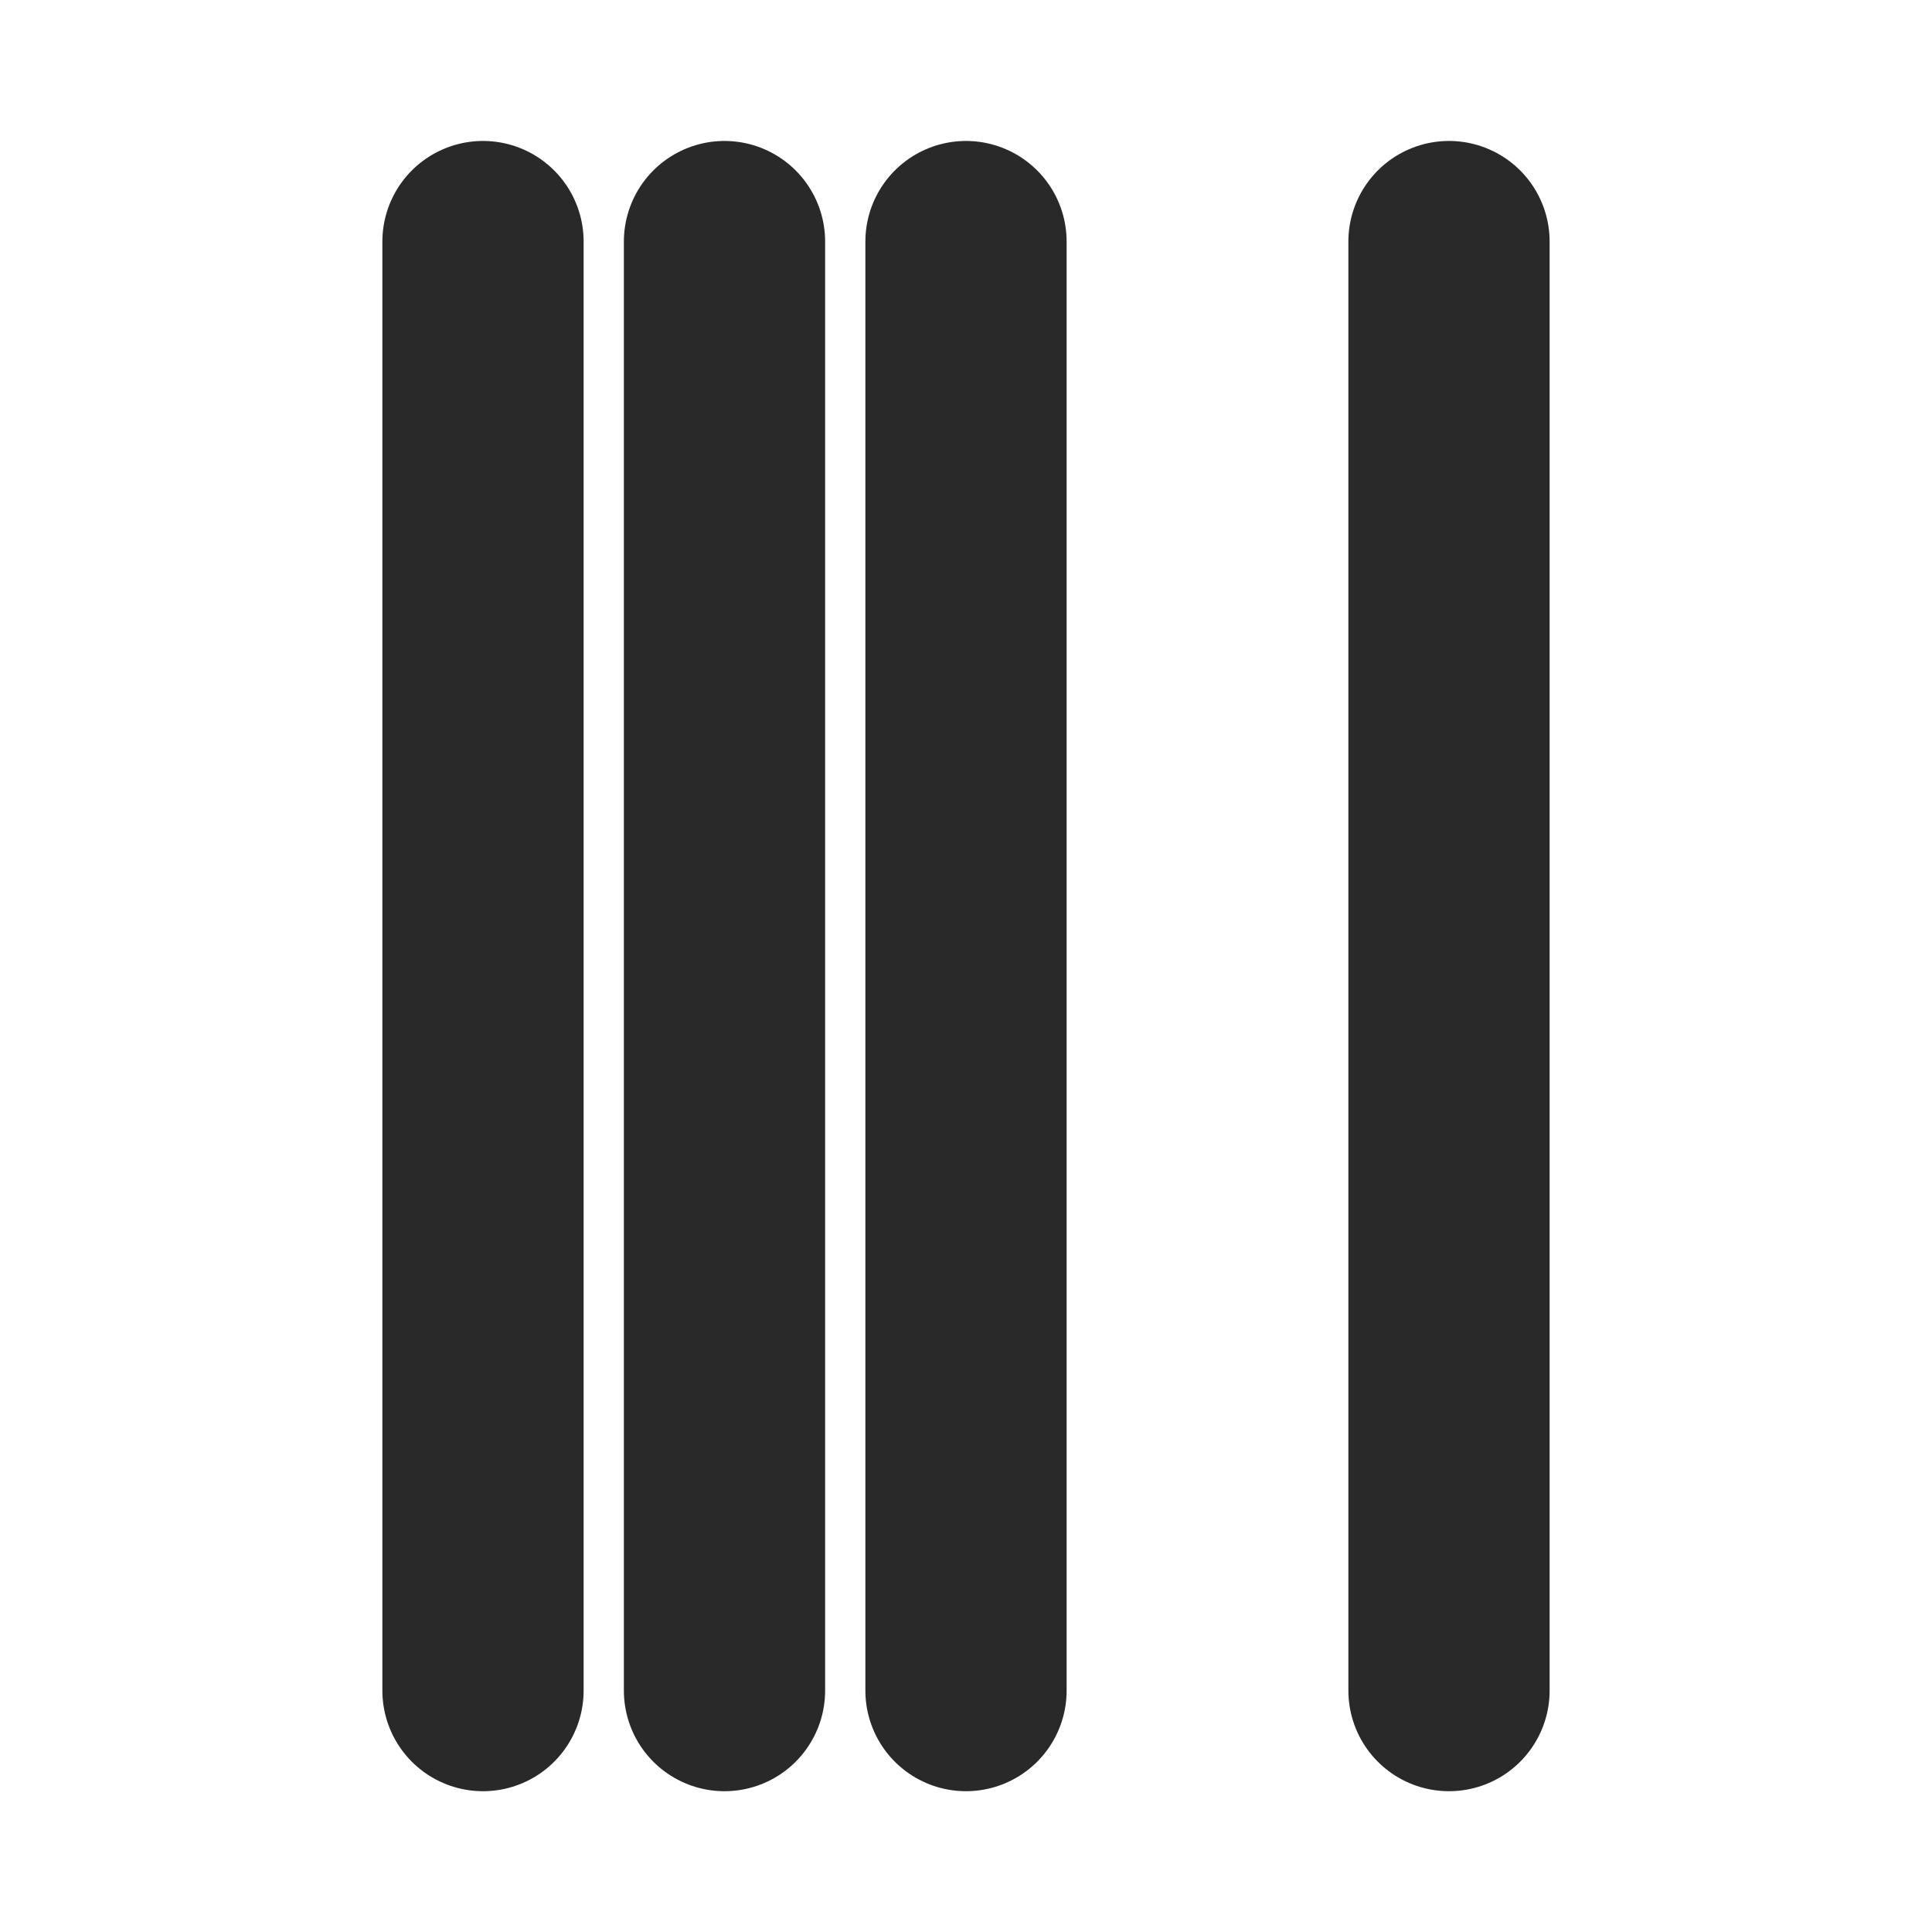 <!DOCTYPE svg PUBLIC "-//W3C//DTD SVG 1.1//EN" "http://www.w3.org/Graphics/SVG/1.1/DTD/svg11.dtd">

<!-- Uploaded to: SVG Repo, www.svgrepo.com, Transformed by: SVG Repo Mixer Tools -->
<svg width="64px" height="64px" viewBox="0 0 24 24" fill="none" xmlns="http://www.w3.org/2000/svg">

<g id="SVGRepo_bgCarrier" stroke-width="0"/>

<g id="SVGRepo_tracerCarrier" stroke-linecap="round" stroke-linejoin="round"/>

<g id="SVGRepo_iconCarrier"> 
  <g clip-path="url(#clip0_429_11123)"> 
    <path d="M18 3.001L18 21.001M12 3.001L12 21.001M6 3.001L6 21.001" stroke="#292929" stroke-width="2.5" stroke-linecap="round" stroke-linejoin="round"/>
    <!-- New stroke added below -->
    <path d="M9 3.001L9 21.001" stroke="#292929" stroke-width="2.5" stroke-linecap="round" stroke-linejoin="round"/>
  </g> 
  <defs> 
    <clipPath id="clip0_429_11123"> 
      <rect width="24" height="24" fill="white" transform="translate(0 0.001)"/>
    </clipPath> 
  </defs> 
</g>

</svg>